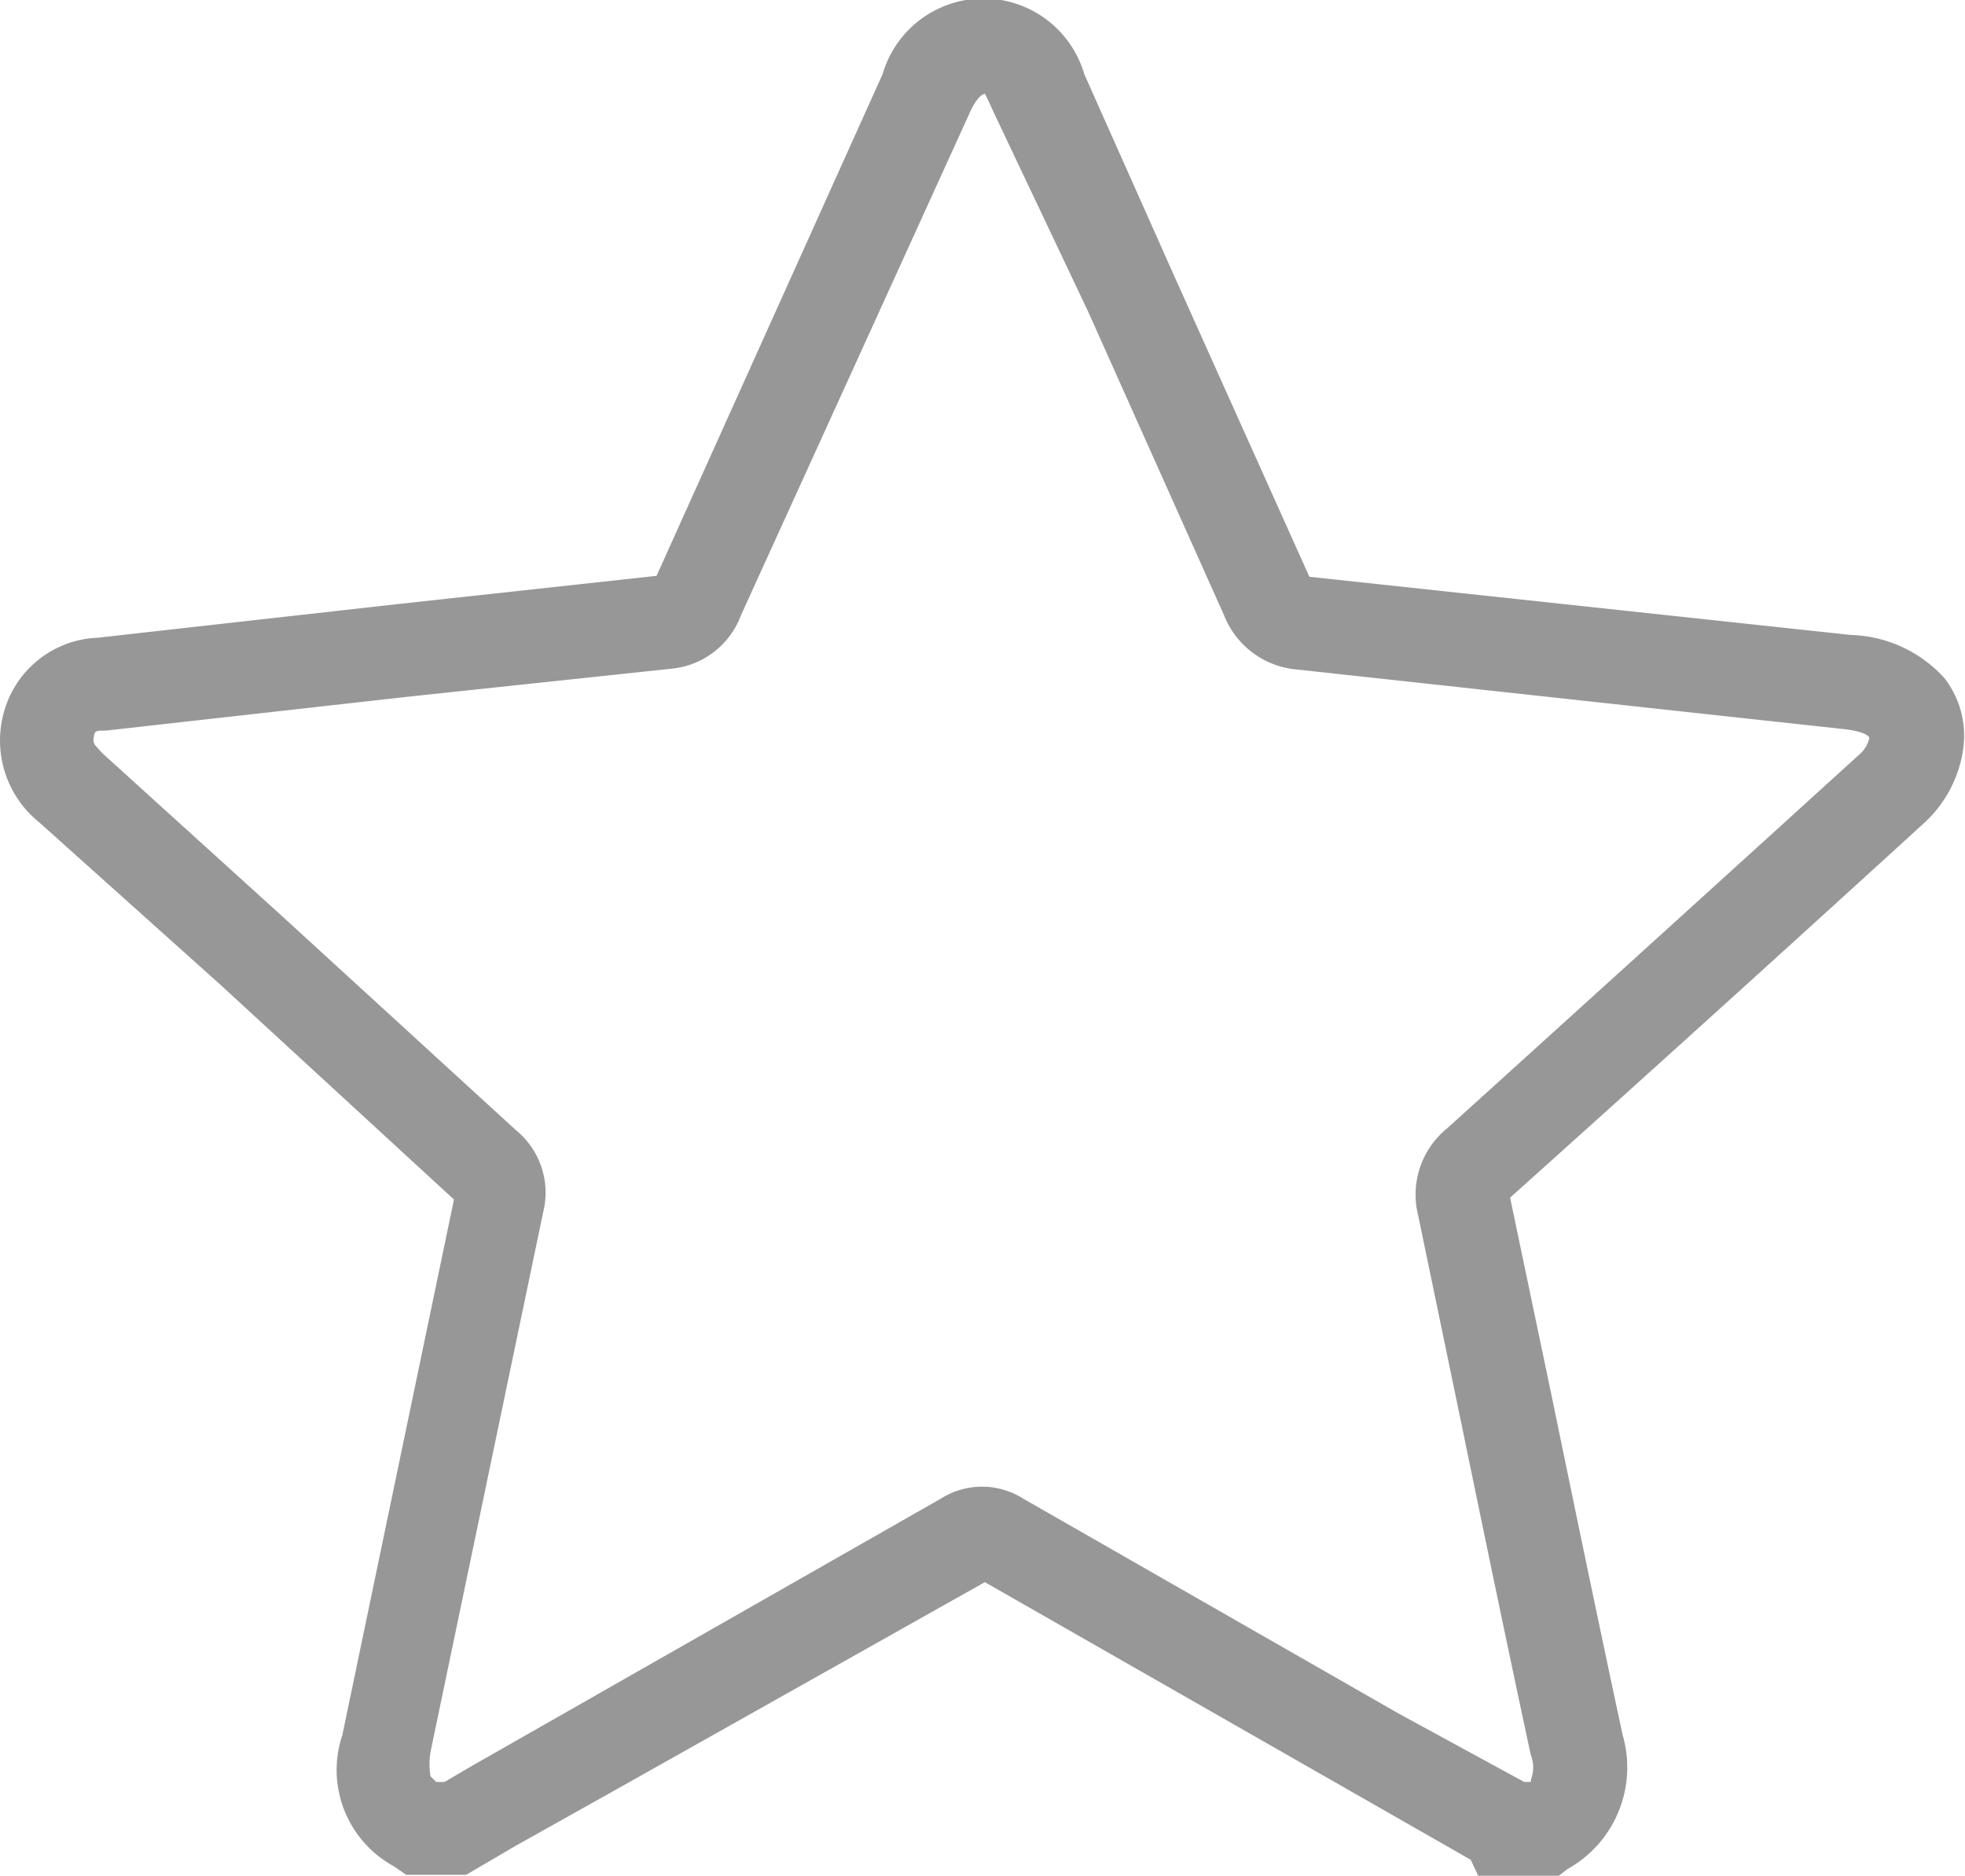 <svg id="Layer_1" data-name="Layer 1" xmlns="http://www.w3.org/2000/svg" viewBox="0 0 20.95 20">
  <defs>
    <style>
      .cls-1 {
        fill: #979797;
      }
    </style>
  </defs>
  <title>favourite</title>
  <path class="cls-1" d="M17.12,20.5h-.86l-.08-.17-1.26-.72L11,17.37,7,19.62l-1,.56-.53.31H4.83l-.13-.09A1.17,1.17,0,0,1,4.15,19l1.19-5.71L2.85,11,.92,9.27A1.12,1.12,0,0,1,.54,8.1a1.08,1.08,0,0,1,1-.8l3.21-.36,2.75-.3L9.91,1.29a1.12,1.12,0,0,1,2.15,0L13,3.4l1.46,3.25,5.77.62a1.4,1.4,0,0,1,1,.46,1,1,0,0,1,.2.76,1.32,1.32,0,0,1-.41.78q-2.19,2-4.42,4l.44,2.1c.25,1.21.5,2.42.76,3.63a1.24,1.24,0,0,1-.59,1.43Zm-.37-1h.07c0-.05.06-.13,0-.29-.26-1.21-.51-2.42-.76-3.63l-.44-2.12a.91.91,0,0,1,.31-.93q2.21-2,4.41-4a.33.33,0,0,0,.09-.16s0-.07-.31-.1l-5.78-.63a.92.92,0,0,1-.79-.58L12.1,3.82l-1-2.11C11,1.49,11,1.5,11,1.5s-.07,0-.16.2L8.4,7.06a.88.88,0,0,1-.74.57l-2.82.3-3.21.36c-.11,0-.12,0-.13.07s0,.07.09.17l1.93,1.75L6,12.55a.86.86,0,0,1,.29.88l-1.2,5.75a.79.79,0,0,0,0,.26h0l.06.06h.09l.29-.17,1-.57,4-2.28a.82.82,0,0,1,.88,0l4,2.29Z" transform="translate(-0.5 -0.5)"/>
</svg>
